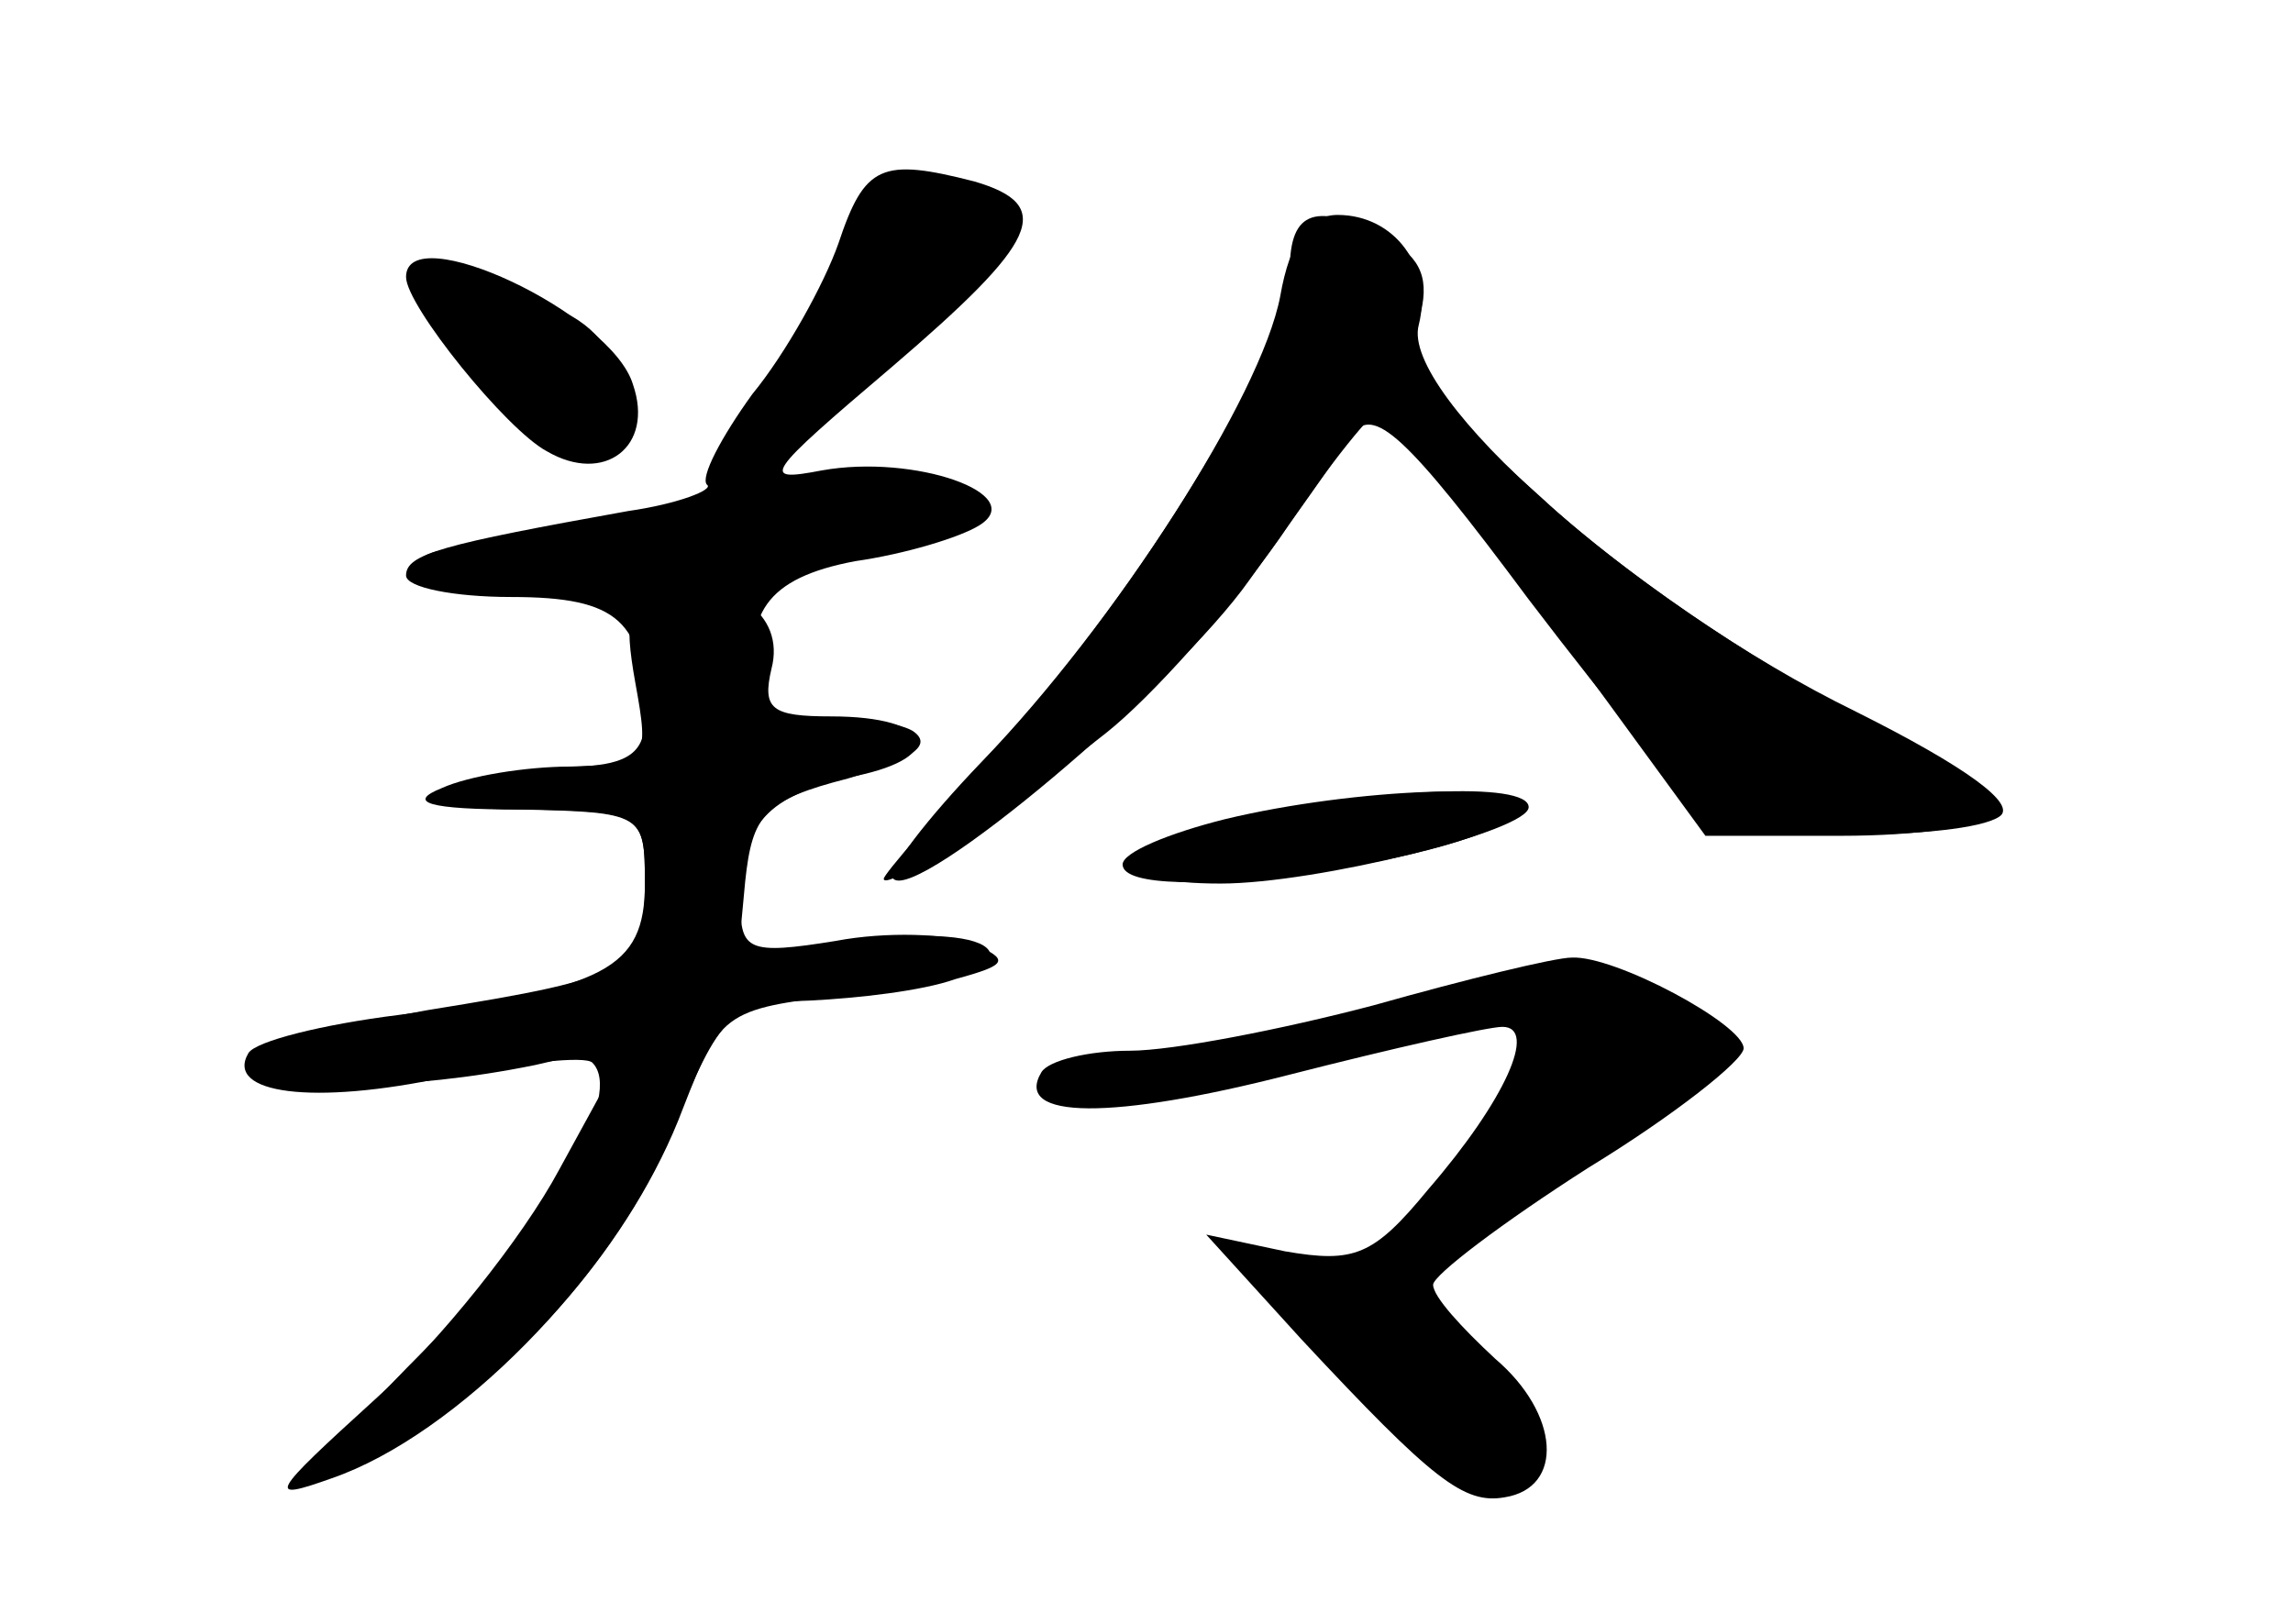 <?xml version="1.0" standalone="no"?>
<!DOCTYPE svg PUBLIC "-//W3C//DTD SVG 20010904//EN"
 "http://www.w3.org/TR/2001/REC-SVG-20010904/DTD/svg10.dtd">
<svg version="1.0" xmlns="http://www.w3.org/2000/svg"
 width="96pt" height="68pt" viewBox="0 0 96 68"
 preserveAspectRatio="xMidYMid meet">
<g transform="translate(0,68) scale(0.1,-0.1)" fill="#000000" stroke="none">
<g id="part-0" class="char-part">
  <path d="M351 578 c-6 -17 -22 -46 -36 -63 -13 -18 -22 -35 -19 -38 3 -2 -12
-8 -33 -11 -78 -14 -93 -18 -93 -27 0 -5 20 -9 44 -9 45 0 56 -10 56 -51 0
-14 -7 -19 -27 -20 -16 0 -37 -4 -48 -9 -15 -6 -8 -9 28 -9 46 -1 47 -2 47
-31 0 -36 -17 -44 -103 -55 -32 -4 -60 -11 -63 -16 -10 -17 27 -22 83 -10 31
6 58 9 61 6 13 -13 -15 -63 -66 -116 -32 -32 -56 -59 -55 -59 2 0 21 9 42 20
47 24 96 80 117 136 16 41 17 42 75 48 38 5 57 11 53 18 -4 6 -25 8 -56 4
l-49 -7 3 32 c3 28 8 34 43 43 27 8 36 14 27 20 -7 4 -24 5 -36 2 -17 -4 -25
-1 -28 12 -8 35 3 50 40 57 21 3 44 10 52 15 21 13 -27 30 -66 23 -26 -5 -24
-2 29 43 62 53 69 68 35 78 -39 10 -46 7 -57 -26z"/>
  <path d="M540 567 c0 -31 -63 -135 -121 -198 -27 -30 -49 -55 -49 -57 0 -6 54
30 93 61 19 15 52 52 73 82 20 30 40 55 43 54 3 0 35 -40 70 -90 l65 -89 57 0
c32 0 61 4 64 10 3 5 -25 25 -63 44 -38 19 -95 58 -126 87 -47 42 -56 57 -52
75 5 17 1 26 -13 34 -30 16 -41 12 -41 -13z"/>
  <path d="M170 564 c0 -12 42 -64 59 -73 24 -14 45 2 36 28 -9 30 -95 70 -95
45z"/>
  <path d="M517 336 c-50 -12 -54 -26 -6 -26 40 0 129 22 129 32 0 11 -65 8
-123 -6z"/>
  <path d="M575 259 c-38 -10 -84 -19 -102 -19 -17 0 -34 -4 -37 -9 -12 -20 30
-20 104 -1 43 11 83 20 89 20 15 0 1 -31 -31 -68 -23 -28 -31 -31 -60 -26
l-33 7 40 -44 c55 -59 68 -69 85 -66 25 4 23 35 -4 58 -14 13 -26 26 -26 31 0
4 29 26 65 49 36 22 65 45 65 50 0 10 -54 39 -72 38 -7 0 -44 -9 -83 -20z"/>
</g>
<g id="part-1" class="char-part">
  <path d="M356 575 c-9 -20 -25 -49 -36 -66 -31 -42 -13 -36 48 17 48 43 66 74
43 74 -5 0 -16 3 -25 6 -10 4 -20 -5 -30 -31z"/>
  <path d="M180 555 c0 -17 46 -65 62 -65 30 0 24 48 -8 60 -28 11 -54 13 -54 5z"/>
  <path d="M280 465 c-30 -7 -68 -14 -83 -14 -18 -1 -26 -5 -21 -12 14 -22 224
7 224 31 0 13 -51 10 -120 -5z"/>
</g>
<g id="part-2" class="char-part">
  <path d="M277 432 c-14 -3 -16 -10 -11 -38 6 -33 5 -34 -27 -35 -19 0 -43 -4
-54 -9 -15 -6 -6 -9 33 -9 51 -1 52 -2 52 -30 0 -37 -4 -40 -91 -54 -39 -7
-69 -16 -67 -22 4 -12 58 -12 112 -1 l39 9 -29 -53 c-15 -28 -50 -72 -77 -96
-44 -40 -46 -43 -18 -33 52 18 117 84 142 144 21 52 25 55 58 56 20 1 47 4 61
9 22 6 23 8 7 15 -10 4 -36 5 -57 1 -37 -6 -40 -4 -40 16 0 33 11 45 48 53 39
8 33 25 -10 25 -25 0 -29 3 -25 20 6 23 -17 39 -46 32z"/>
</g>
<g id="part-3" class="char-part">
  <path d="M536 556 c-8 -42 -69 -137 -125 -195 -23 -24 -40 -46 -37 -49 10 -10
118 81 149 125 18 25 37 52 43 61 9 12 22 1 74 -69 35 -46 69 -87 74 -91 14
-10 108 -10 123 0 8 5 -14 21 -60 44 -92 45 -191 133 -183 162 6 24 -10 46
-34 46 -12 0 -20 -11 -24 -34z"/>
</g>
<g id="part-4" class="char-part">
  <path d="M513 337 c-24 -6 -43 -14 -43 -19 0 -19 153 2 166 23 7 12 -69 9
-123 -4z"/>
</g>
<g id="part-5" class="char-part">
  <path d="M548 133 c13 -13 20 -23 17 -23 -3 0 3 -9 13 -20 12 -13 26 -18 38
-14 14 4 15 3 5 -4 -8 -6 -9 -12 -3 -16 6 -3 14 -1 17 5 10 16 -16 61 -32 55
-7 -3 -13 1 -13 9 0 9 -9 15 -23 15 -13 0 -27 3 -33 8 -5 4 1 -3 14 -15z"/>
</g>
</g>
</svg>